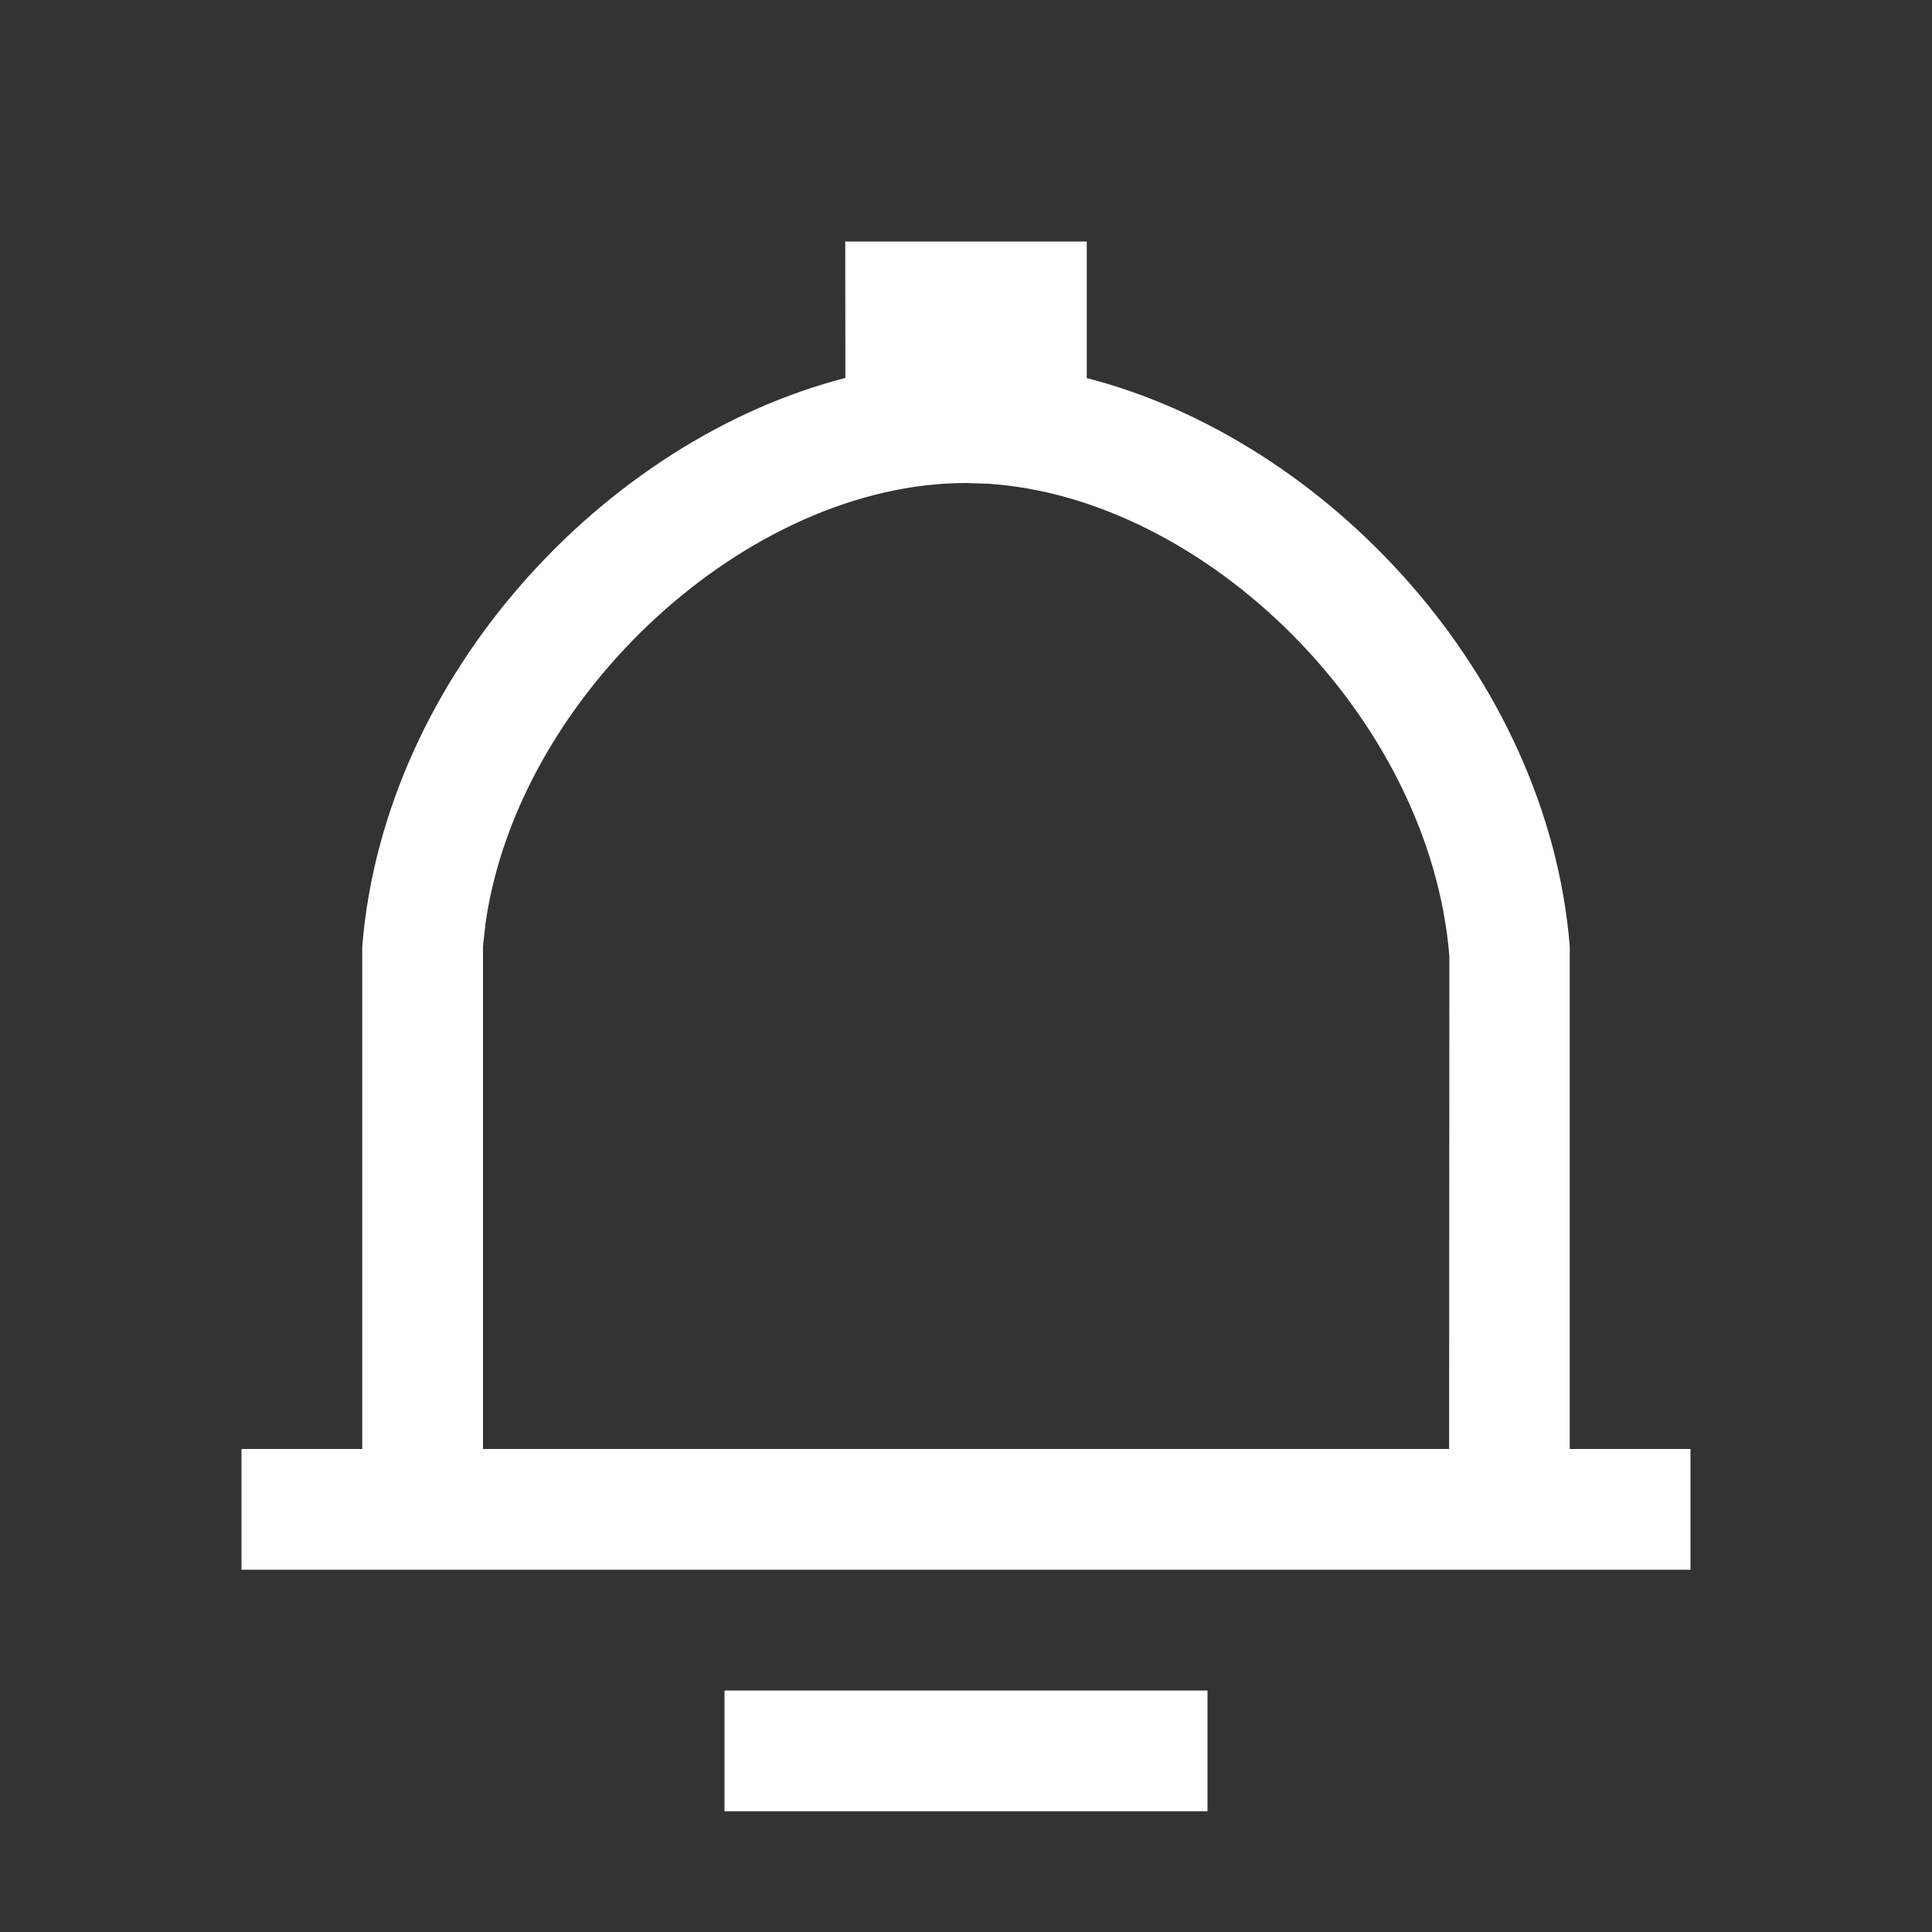 <?xml version="1.0" encoding="UTF-8"?>
<svg width="16px" height="16px" viewBox="0 0 16 16" version="1.1" xmlns="http://www.w3.org/2000/svg" xmlns:xlink="http://www.w3.org/1999/xlink">
    <rect x="0" y="0" width="16" height="16" fill="#333333" stroke="none"/>
    <title>切片</title>
    <g id="项目端-工作台" stroke="none" stroke-width="1" fill="none" fill-rule="evenodd">
        <g id="待办中心-已办" transform="translate(-16, -186)" fill="#FFFFFF">
            <g id="二级导航/分栏标题/不选中" transform="translate(0, 174)">
                <g id="04-图标库/05-导航图标/首页-16px" transform="translate(16, 12)">
                    <path d="M10,14 L10,15 L6,15 L6,14 L10,14 Z M9,2 L9,3.131 C10.986,3.642 12.816,5.59 13,7.836 L13,12 L14,12 L14,13 L2,13 L2,12 L3,12 L3,7.836 C3.184,5.589 5.015,3.641 7.001,3.13 L7,2 L9,2 Z M8,4 C6.2,4 4.292,5.75 4.021,7.646 L4,7.836 L4,12 L12.001,12 L12.003,7.918 C11.841,5.935 9.985,4.121 8.18,4.006 L8,4 Z" id="形状结合"></path>
                </g>
            </g>
        </g>
    </g>
</svg>